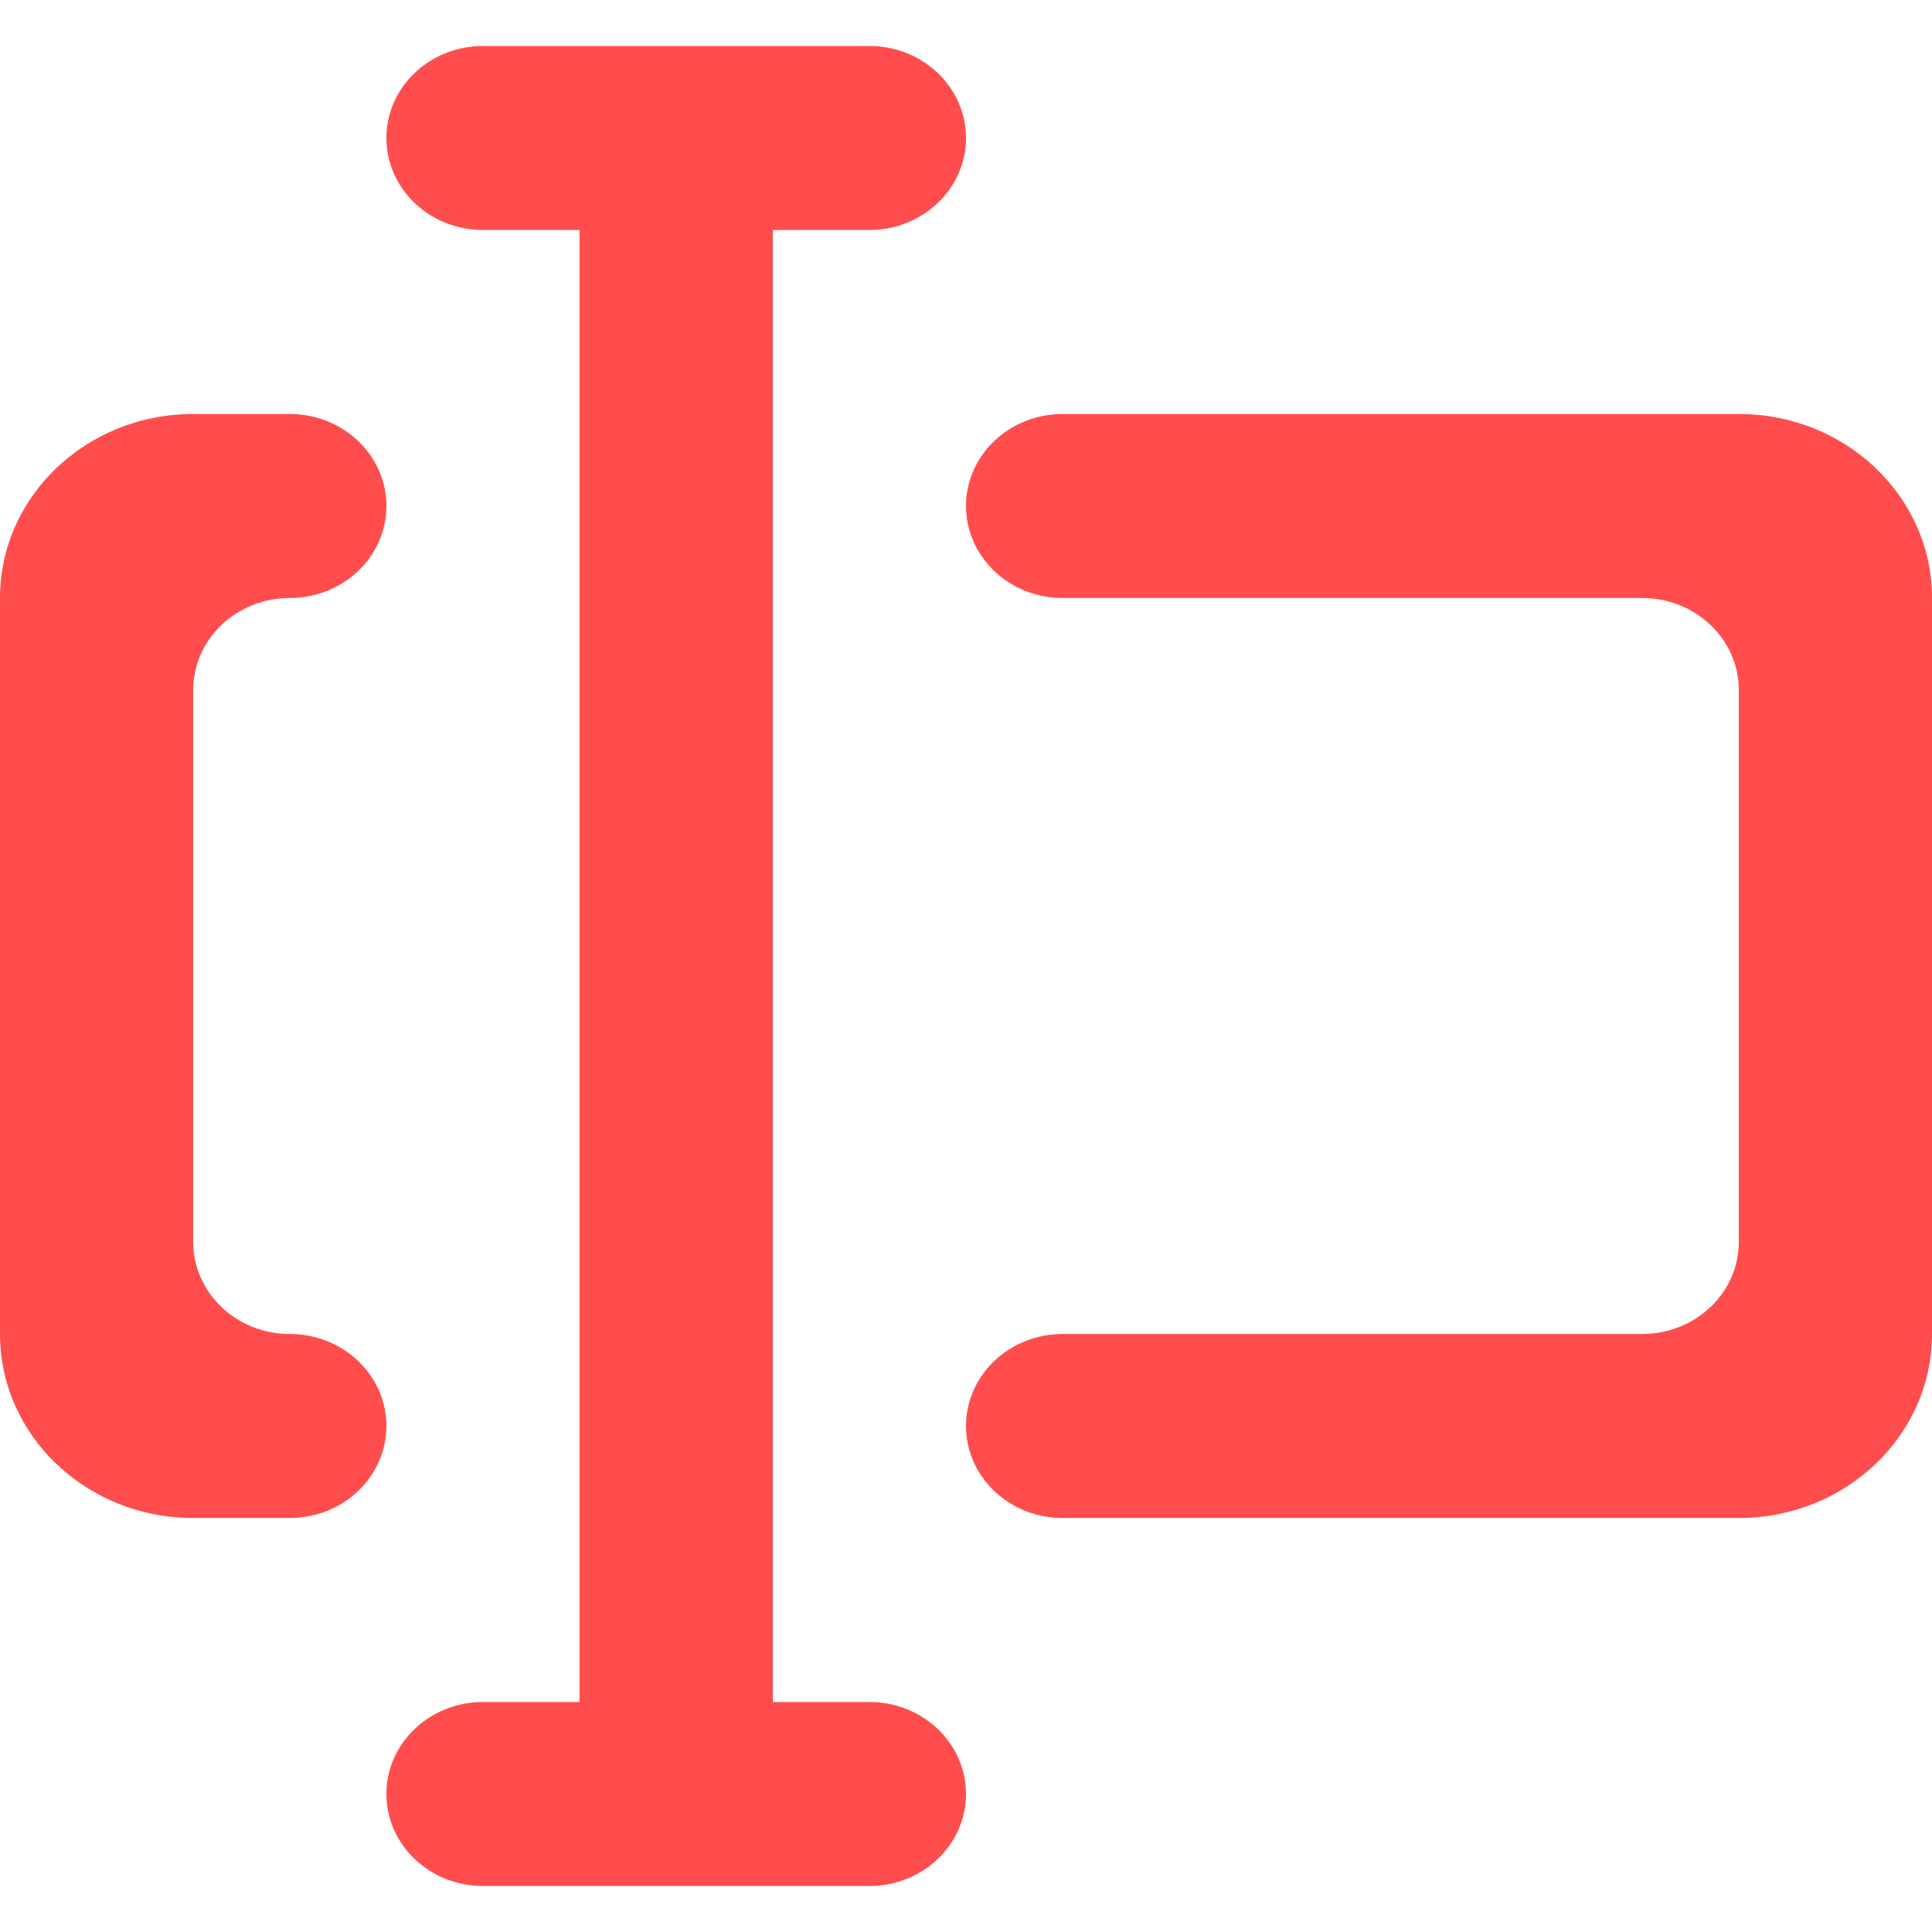 <svg width="800" height="800" viewBox="0 0 800 800" fill="none" xmlns="http://www.w3.org/2000/svg">
<g clip-path="url(#clip0_342_2)">
<path fill-rule="evenodd" clip-rule="evenodd" d="M120 552.38C97.92 552.38 80 535.314 80 514.285V285.714C80 264.685 97.92 247.618 120 247.618C142.08 247.618 160 230.552 160 209.523C160 188.494 142.08 171.428 120 171.428H80C35.8 171.428 0 205.523 0 247.618V552.38C0 594.475 35.8 628.571 80 628.571H120C142.08 628.571 160 611.504 160 590.475C160 569.447 142.08 552.38 120 552.38ZM720 171.428H440C417.92 171.428 400 188.494 400 209.523C400 230.552 417.92 247.618 440 247.618H680C702.08 247.618 720 264.685 720 285.714V514.285C720 535.314 702.08 552.38 680 552.38H440C417.92 552.38 400 569.447 400 590.475C400 611.504 417.92 628.571 440 628.571H720C764.2 628.571 800 594.475 800 552.38V247.618C800 205.523 764.2 171.428 720 171.428ZM400 742.856C400 763.885 382.08 780.952 360 780.952H200C177.92 780.952 160 763.885 160 742.856C160 721.828 177.92 704.761 200 704.761H240V95.237H200C177.92 95.237 160 78.171 160 57.142C160 36.114 177.92 19.047 200 19.047H360C382.08 19.047 400 36.114 400 57.142C400 78.171 382.08 95.237 360 95.237H320V704.761H360C382.08 704.761 400 721.828 400 742.856Z" fill="#FF4D4D"/>
</g>
<defs>
<clipPath id="clip0_342_2">
<rect width="800" height="800" fill="white"/>
</clipPath>
</defs>
</svg>
